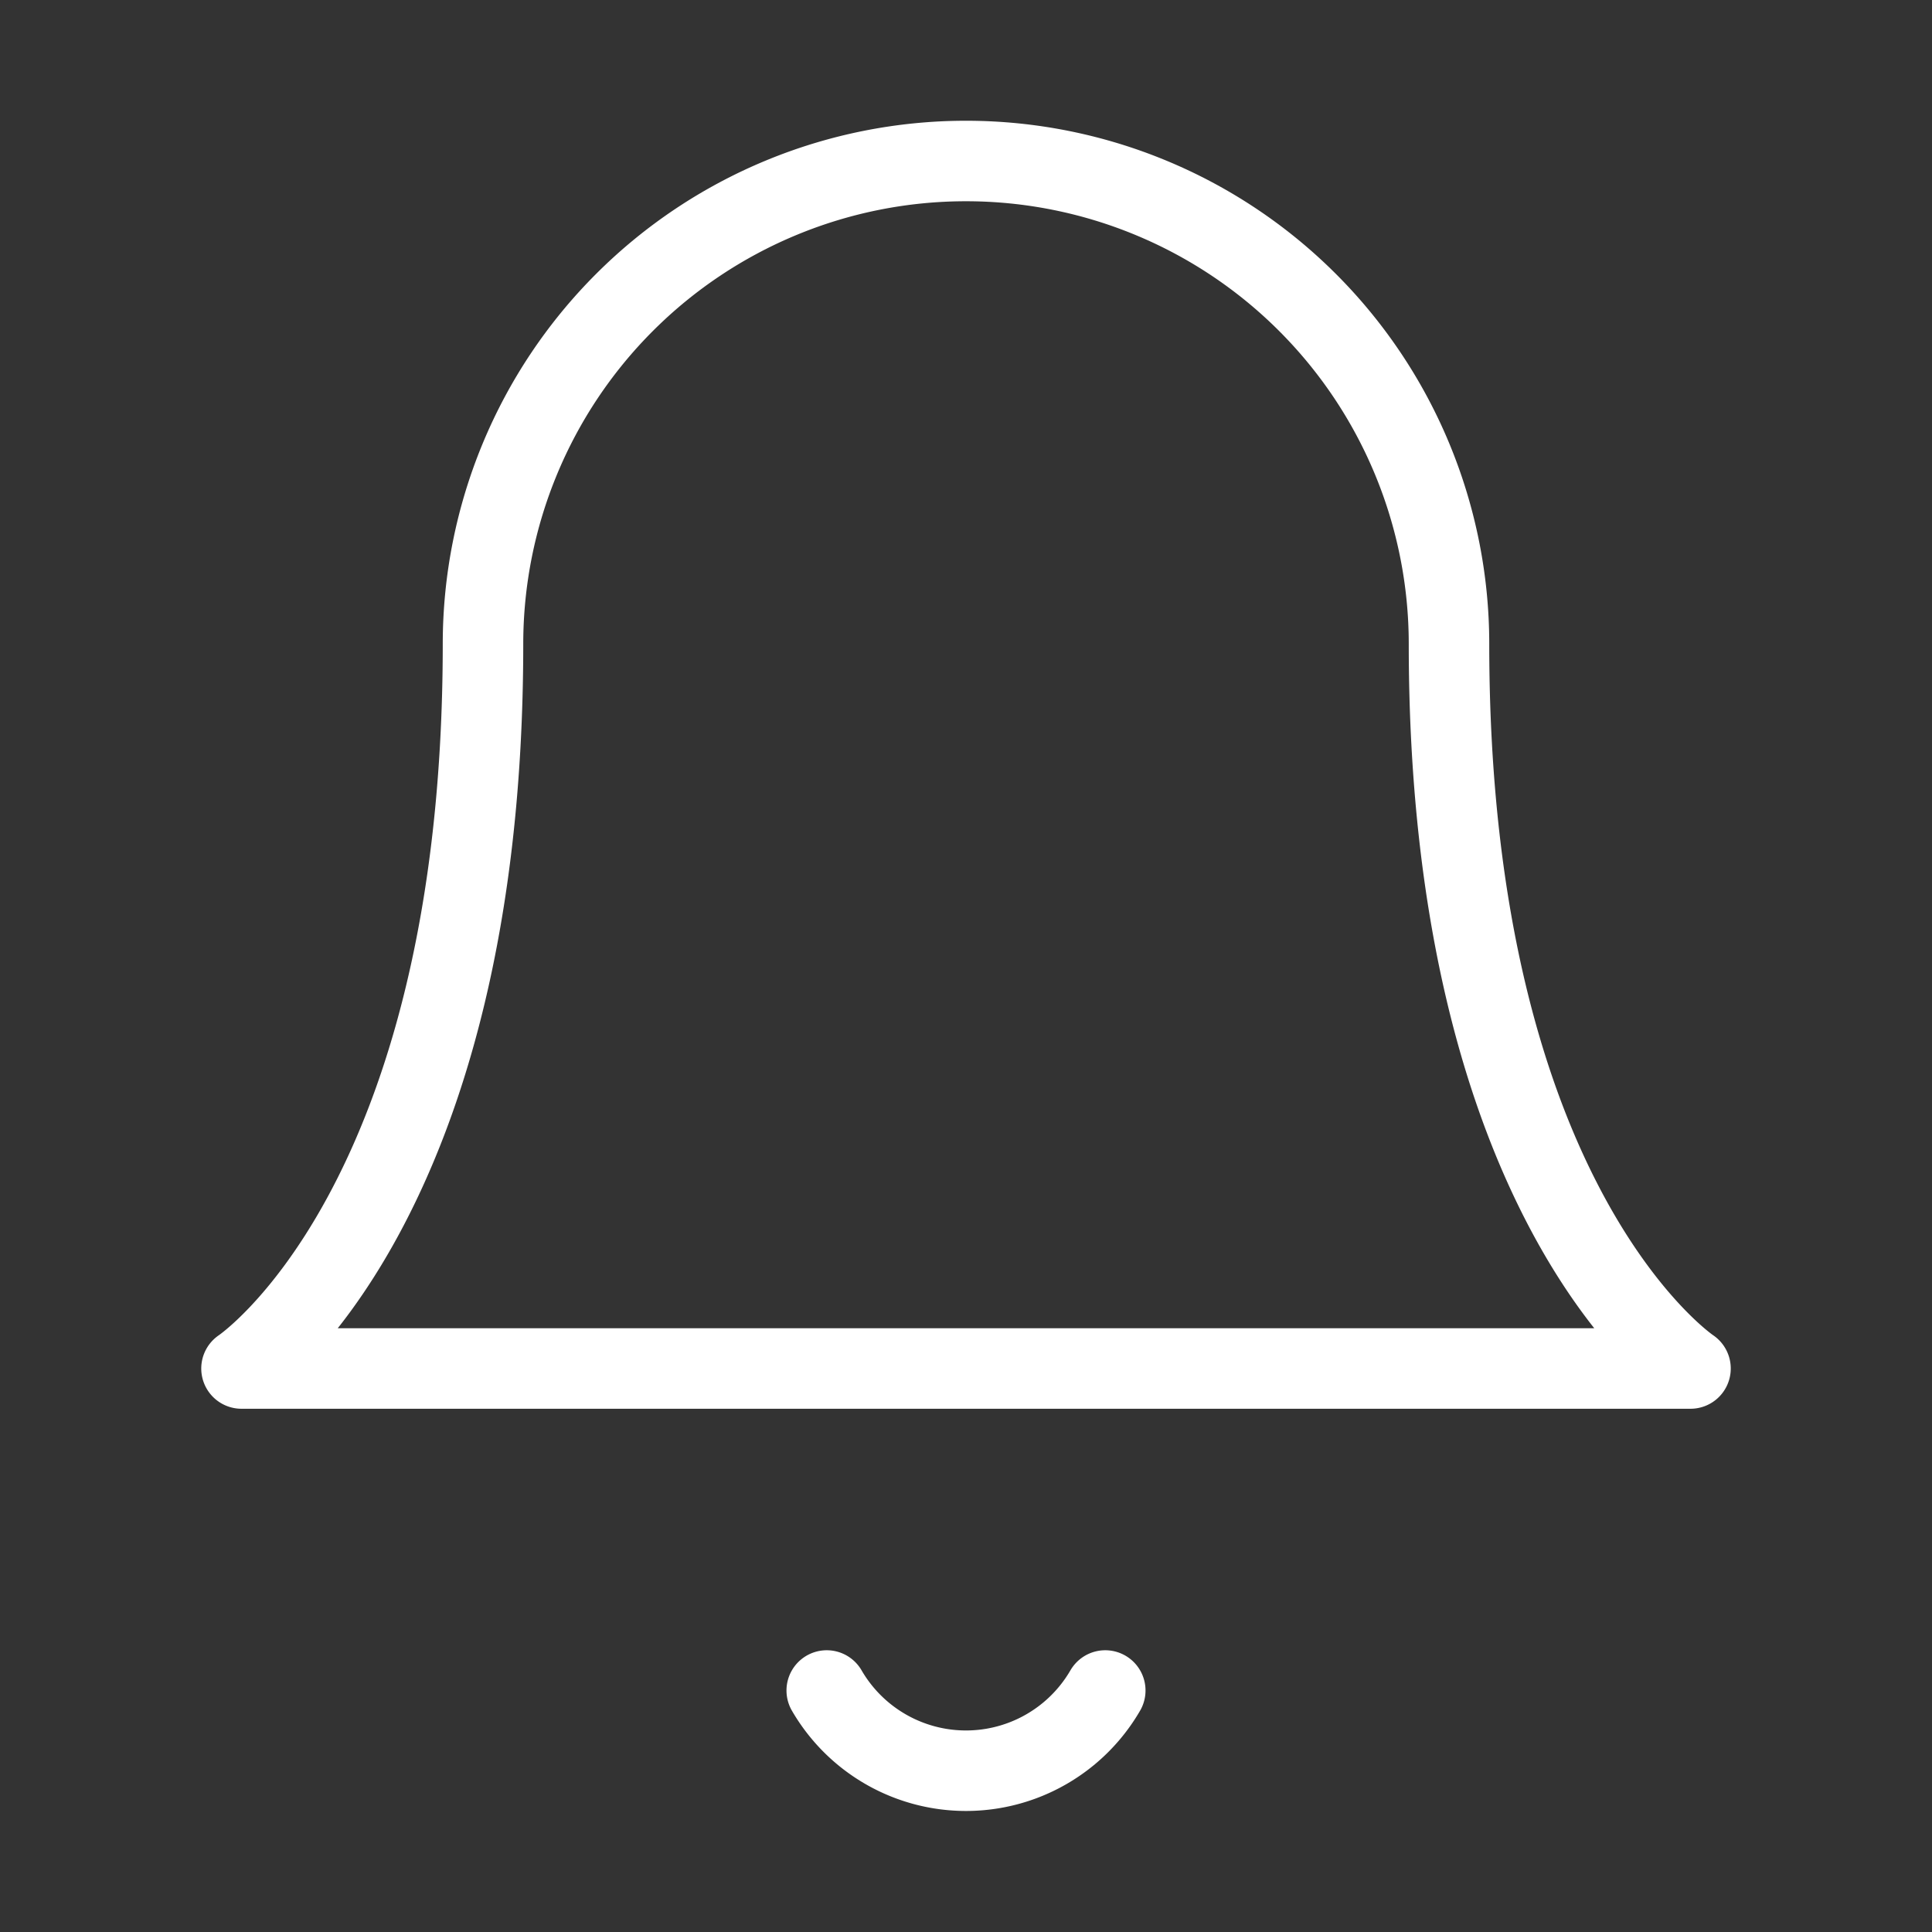 <svg width="55" height="55" fill="none" stroke="#ffffff" stroke-linecap="round" stroke-linejoin="round" stroke-width="1" viewBox="0 0 24 24" xmlns="http://www.w3.org/2000/svg">
          <rect x="0" y="0" width="24" height="24" fill="#333333" stroke="none"/>
          <path d="M18 8A6 6 0 0 0 6 8c0 7-3 9-3 9h18s-3-2-3-9"></path>
          <path d="M13.73 21a2 2 0 0 1-3.46 0"></path>
</svg>